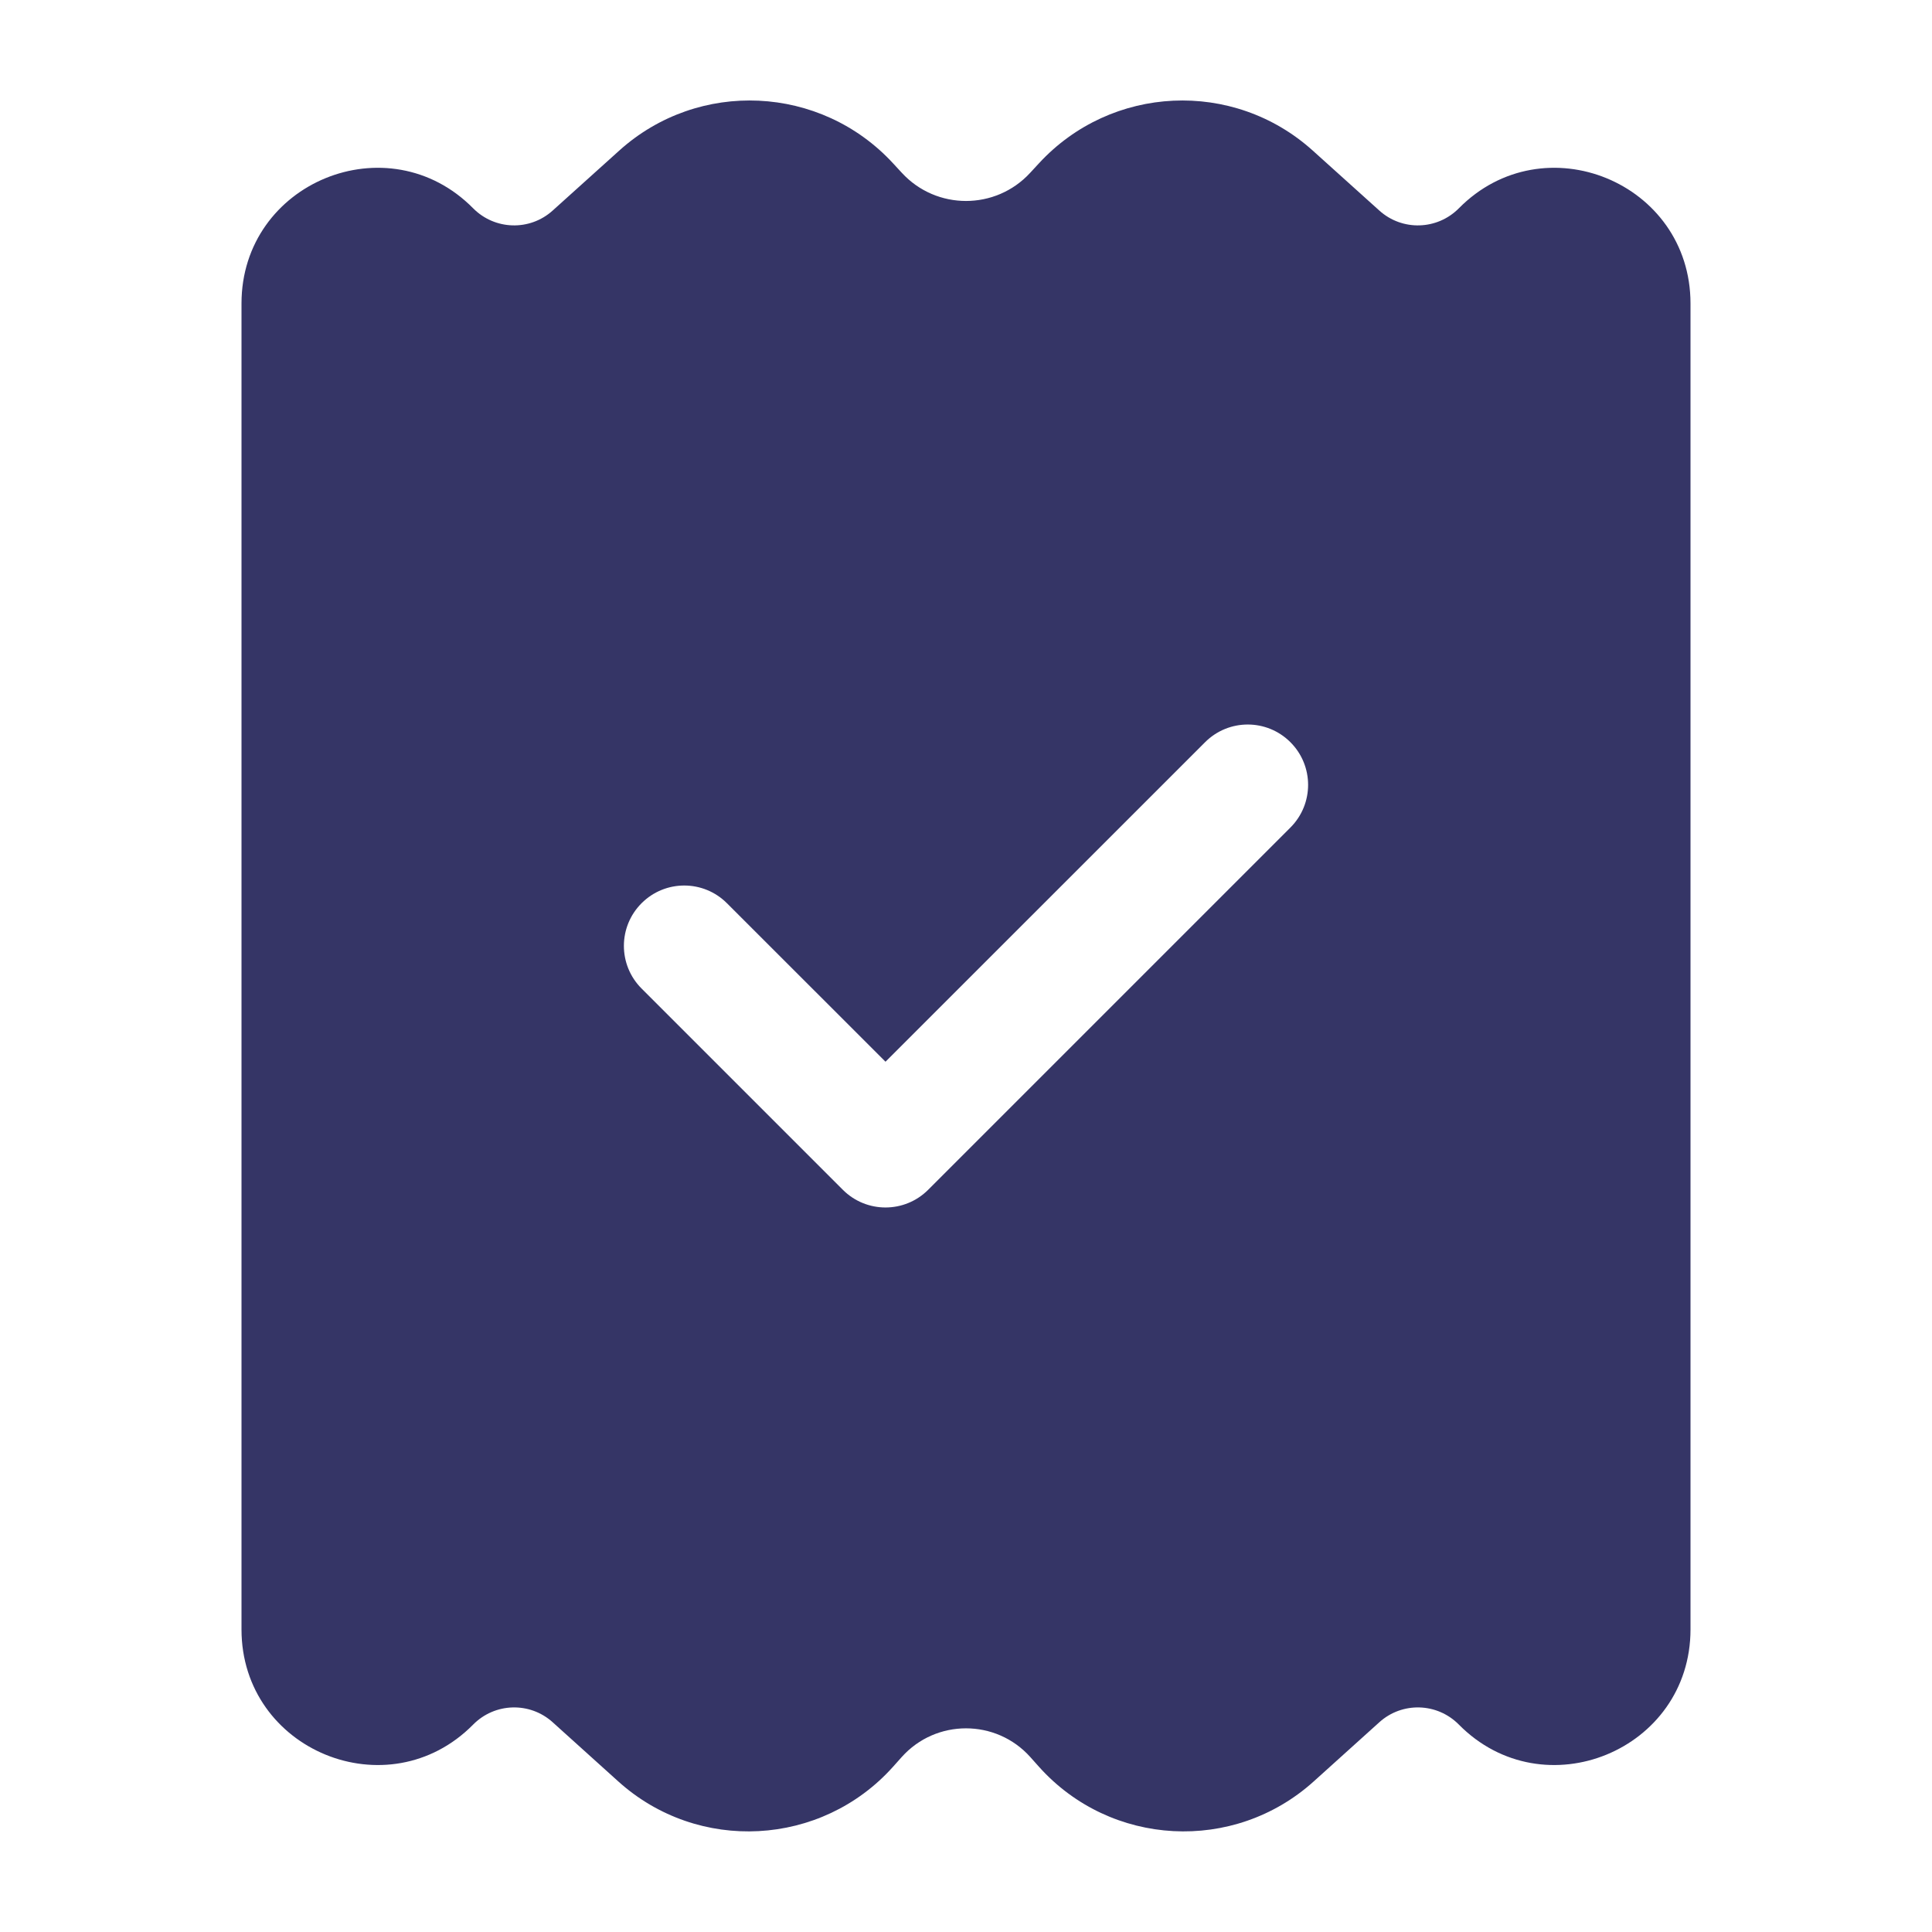 <svg width="24" height="24" viewBox="0 0 24 24" fill="none" xmlns="http://www.w3.org/2000/svg">
<path fill-rule="evenodd" clip-rule="evenodd" d="M7.691 1.872C8.677 0.982 10.195 1.053 11.095 2.03L11.203 2.147C11.632 2.613 12.368 2.613 12.797 2.147L12.905 2.03C13.805 1.053 15.323 0.982 16.309 1.872L17.135 2.616C17.419 2.872 17.853 2.859 18.122 2.588C19.178 1.518 21 2.266 21 3.77V20.241C21 21.744 19.178 22.492 18.122 21.423C17.853 21.151 17.419 21.138 17.135 21.394L16.32 22.129C15.328 23.024 13.797 22.942 12.906 21.947L12.799 21.827C12.373 21.351 11.627 21.351 11.201 21.827L11.094 21.947C10.203 22.942 8.672 23.024 7.68 22.129L6.865 21.394C6.581 21.138 6.147 21.151 5.878 21.423C4.822 22.492 3 21.744 3 20.241V3.77C3 2.266 4.822 1.518 5.878 2.588C6.147 2.859 6.581 2.872 6.865 2.616L7.691 1.872ZM16.03 10.28C16.323 9.987 16.323 9.513 16.03 9.22C15.737 8.927 15.263 8.927 14.97 9.22L11 13.189L9.03 11.22C8.737 10.927 8.263 10.927 7.97 11.22C7.677 11.513 7.677 11.987 7.97 12.28L10.47 14.78C10.763 15.073 11.237 15.073 11.53 14.78L16.03 10.28Z" fill="#353566"/>
</svg>
